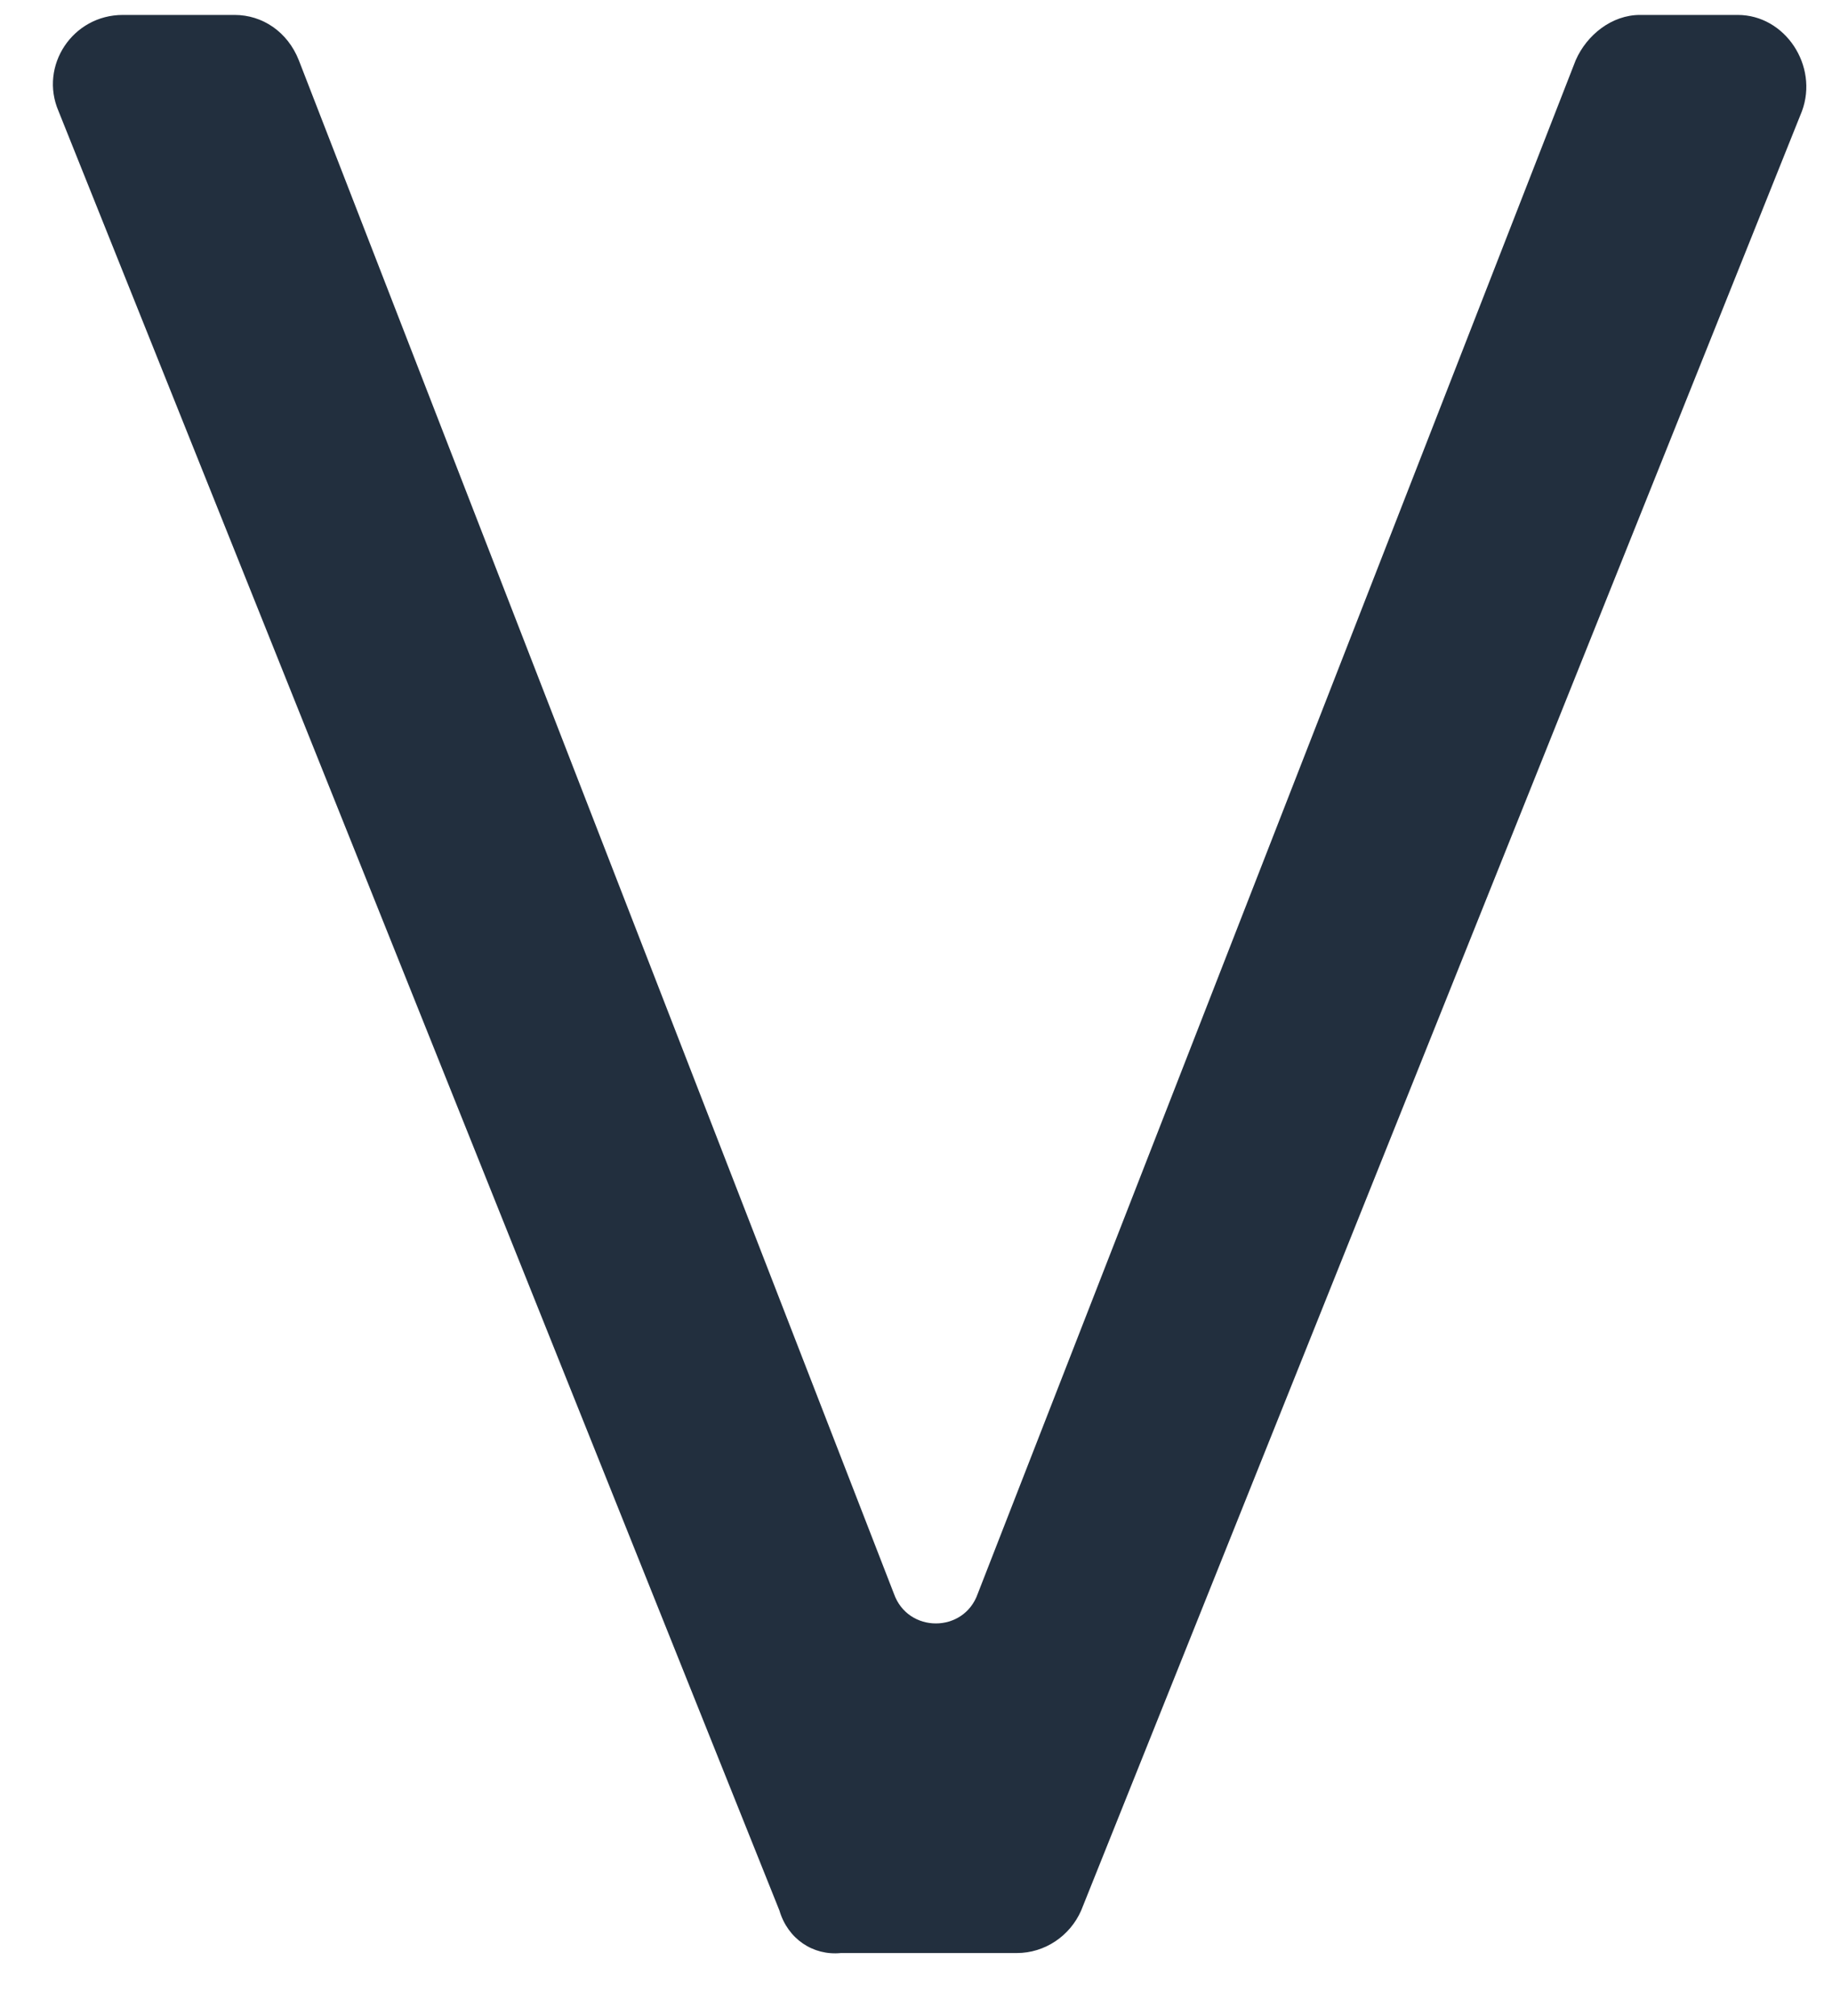 <svg width="20" height="22" viewBox="0 0 20 22" fill="none" xmlns="http://www.w3.org/2000/svg">
<path id="Vector" d="M8.509 20.849L0.639 1.213C0.426 0.719 0.792 0.163 1.341 0.163H2.561C2.866 0.163 3.14 0.348 3.262 0.657L9.759 17.392C9.912 17.824 10.522 17.824 10.674 17.392L17.202 0.657C17.324 0.379 17.598 0.163 17.903 0.163H18.971C19.489 0.163 19.855 0.719 19.672 1.213L11.803 20.849C11.681 21.127 11.406 21.313 11.101 21.313H9.18C8.875 21.343 8.6 21.158 8.509 20.849Z" fill="#222F3E"/>
</svg>
